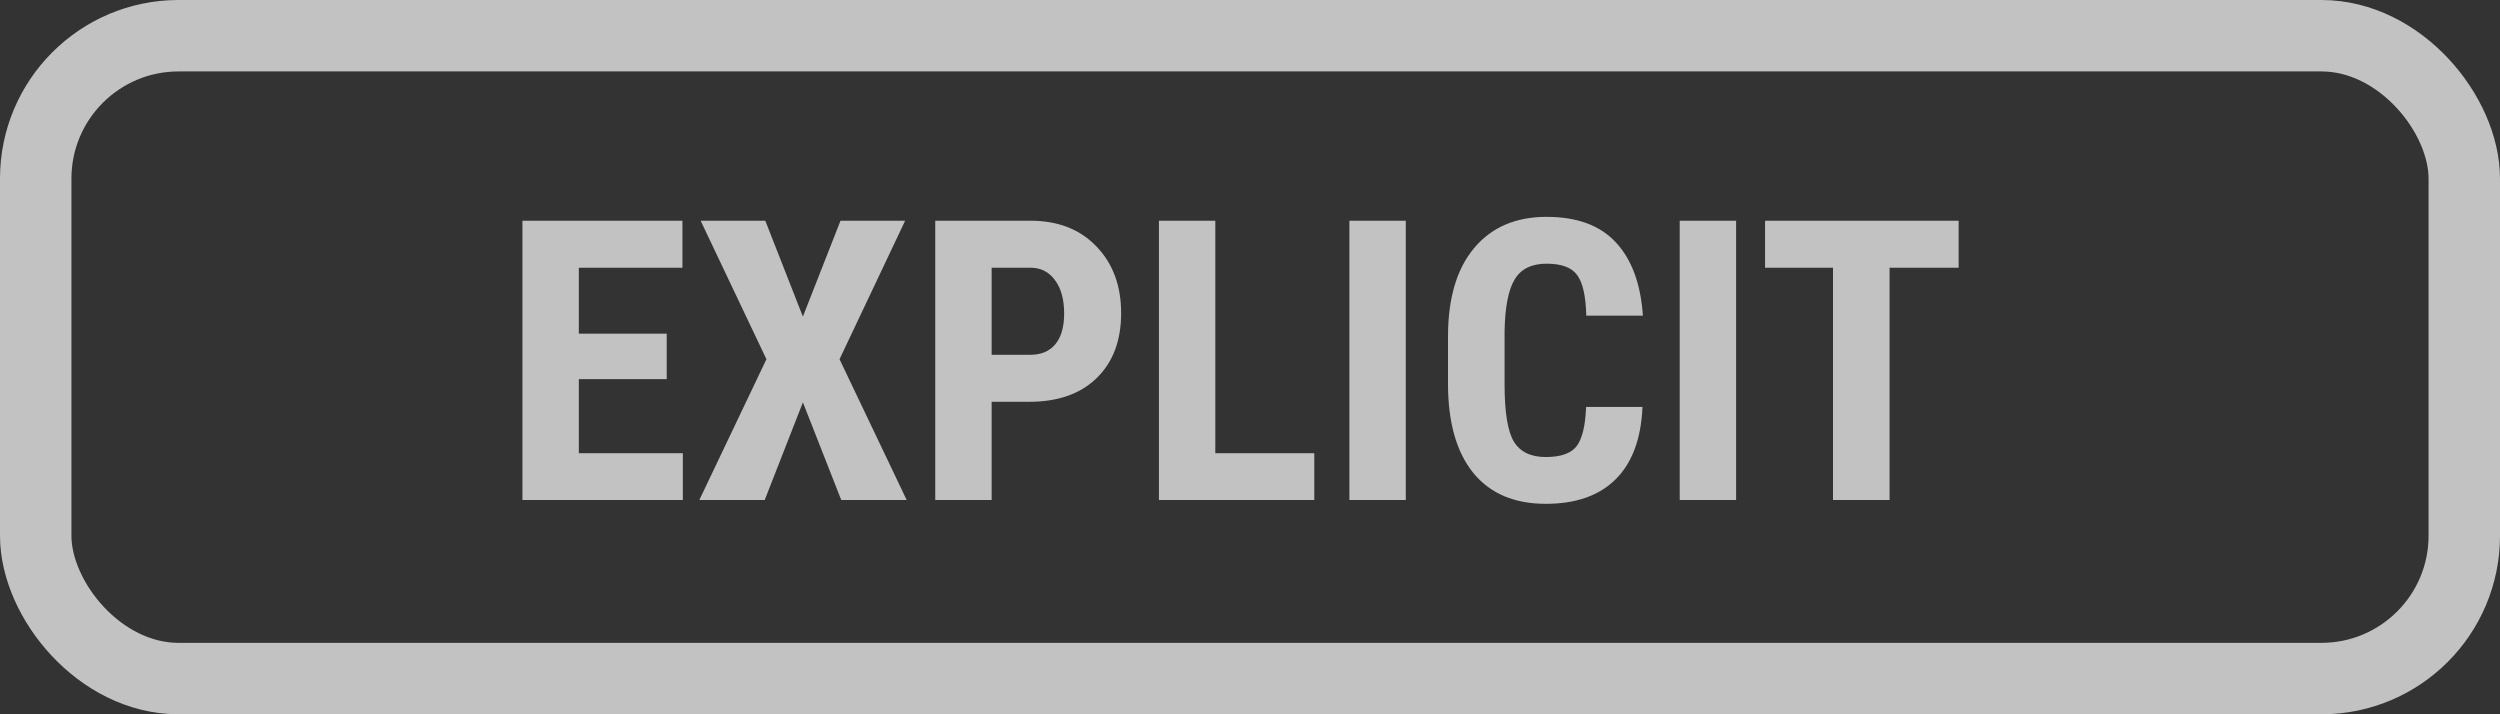 <svg width="70" height="20" viewBox="0 0 70 20" fill="none" xmlns="http://www.w3.org/2000/svg">
<rect x="0" y="0" width="70" height="20" fill="#333333" stroke="none"/>
<rect x="1" y="1" width="68" height="18" rx="4" stroke="white" stroke-opacity="0.7" stroke-width="2"/>
<path d="M18.668 10.616H16.207V12.69H19.119V14H14.628V6.18H19.108V7.496H16.207V9.343H18.668V10.616ZM22.481 8.865L23.534 6.18H25.344L23.507 10.058L25.387 14H23.555L22.481 11.266L21.412 14H19.581L21.46 10.058L19.618 6.18H21.428L22.481 8.865ZM27.766 11.25V14H26.187V6.18H28.851C29.625 6.18 30.24 6.42 30.699 6.899C31.161 7.379 31.392 8.002 31.392 8.769C31.392 9.535 31.164 10.14 30.709 10.584C30.255 11.028 29.625 11.25 28.819 11.25H27.766ZM27.766 9.934H28.851C29.152 9.934 29.385 9.836 29.549 9.639C29.714 9.442 29.796 9.155 29.796 8.779C29.796 8.389 29.712 8.079 29.544 7.85C29.376 7.617 29.15 7.499 28.867 7.496H27.766V9.934ZM34.029 12.69H36.8V14H32.45V6.18H34.029V12.69ZM39.362 14H37.783V6.18H39.362V14ZM45.99 11.395C45.951 12.287 45.7 12.962 45.238 13.42C44.776 13.878 44.125 14.107 43.283 14.107C42.399 14.107 41.72 13.817 41.248 13.237C40.779 12.654 40.544 11.823 40.544 10.745V9.429C40.544 8.355 40.787 7.528 41.274 6.948C41.761 6.364 42.438 6.072 43.305 6.072C44.157 6.072 44.803 6.31 45.244 6.787C45.688 7.263 45.94 7.947 46.001 8.838H44.416C44.402 8.287 44.316 7.907 44.159 7.7C44.005 7.488 43.72 7.383 43.305 7.383C42.882 7.383 42.583 7.531 42.408 7.829C42.232 8.122 42.139 8.607 42.128 9.284V10.761C42.128 11.538 42.214 12.072 42.386 12.362C42.562 12.652 42.861 12.797 43.283 12.797C43.699 12.797 43.985 12.697 44.143 12.496C44.3 12.292 44.39 11.925 44.411 11.395H45.99ZM48.611 14H47.032V6.18H48.611V14ZM54.842 7.496H52.908V14H51.324V7.496H49.422V6.18H54.842V7.496Z" fill="white" fill-opacity="0.7"/>
</svg>

